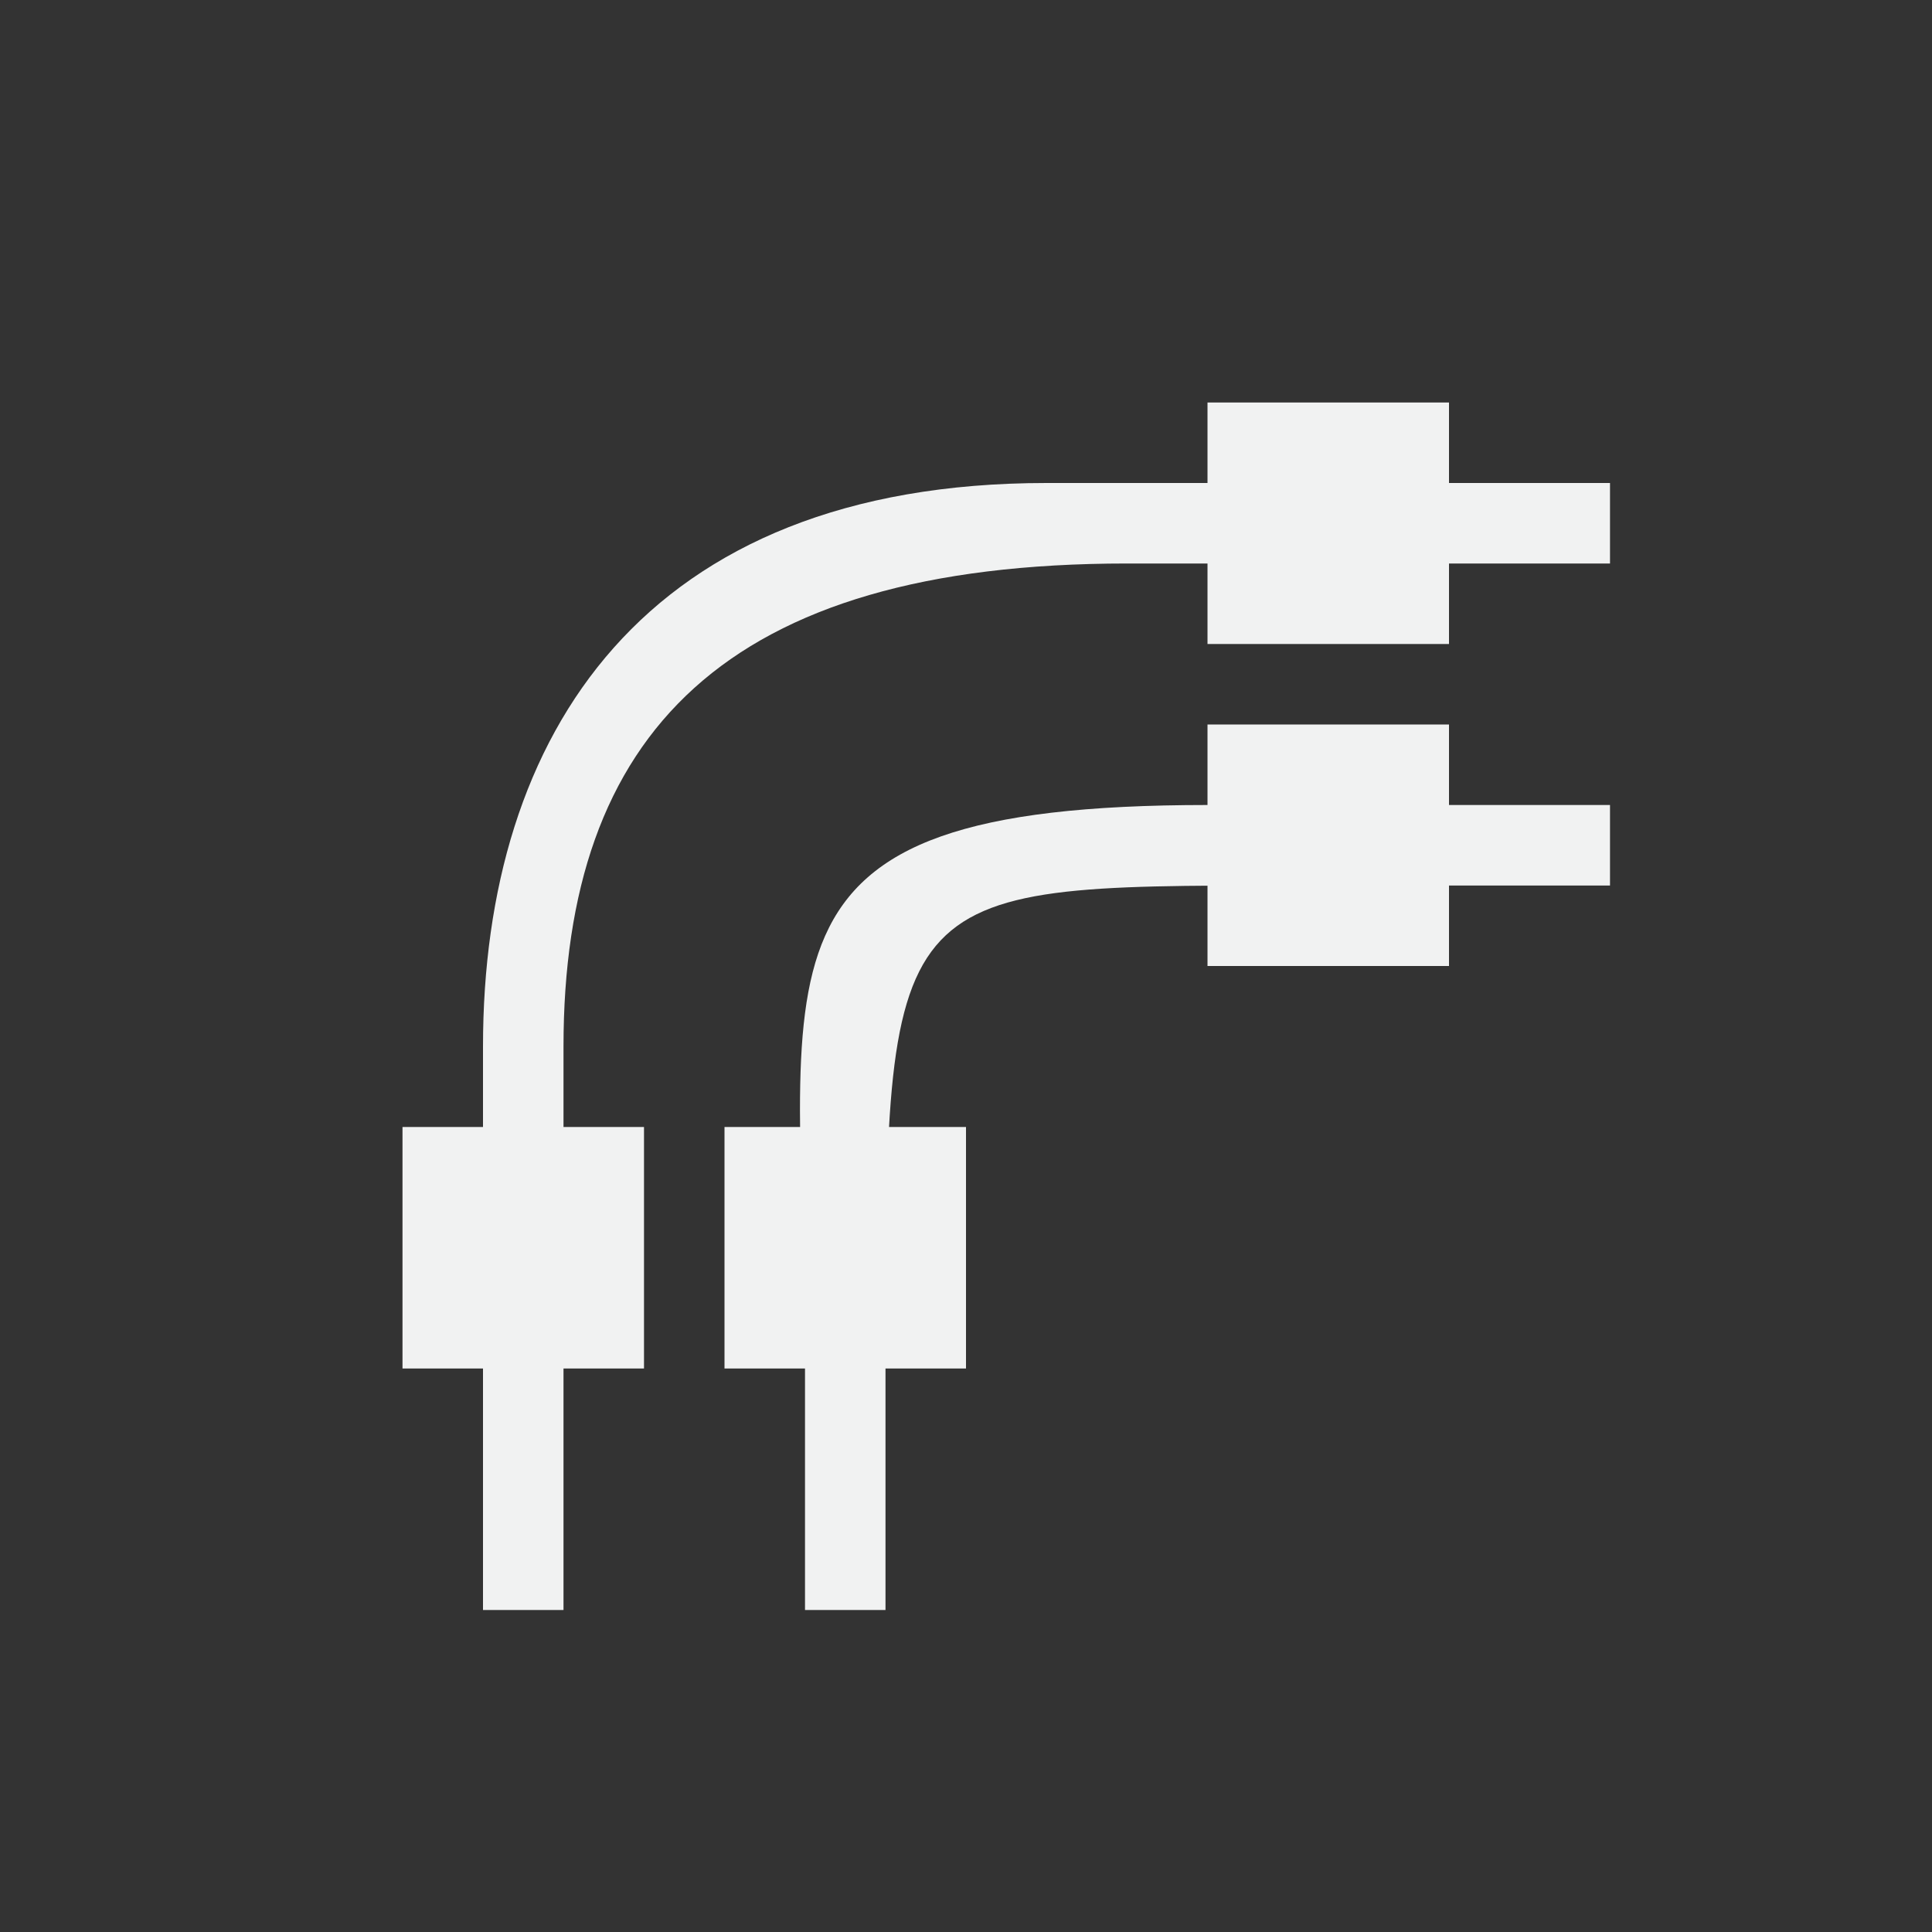 <?xml version="1.0" encoding="UTF-8"?>
<svg version="1.1" viewBox="-4 -4 24 24" width="48" height="48" xmlns="http://www.w3.org/2000/svg" xmlns:osb="http://www.openswatchbook.org/uri/2009/osb">
<rect x="-4" y="-4" width="24" height="24" fill="#333333" stroke="none"/>
<path d="m3 16v-7c0-3.878 2-6 7-6h6v-1h-7c-5 0-7 3.122-7 7v7z" style="fill:#f1f2f2"/>
<path d="m7 16v-3c0-6 0-6 5-6h4v-1h-5c-6 0-5 2-5 7v3z" style="fill:#f1f2f2"/>
<rect x="1" y="10" width="3" height="3" style="fill:#f1f2f2"/>
<rect x="5" y="10" width="3" height="3" style="fill:#f1f2f2"/>
<rect x="11" y="1" width="3" height="3" style="fill:#f1f2f2"/>
<rect x="11" y="5" width="3" height="3" style="fill:#f1f2f2"/>
</svg>
